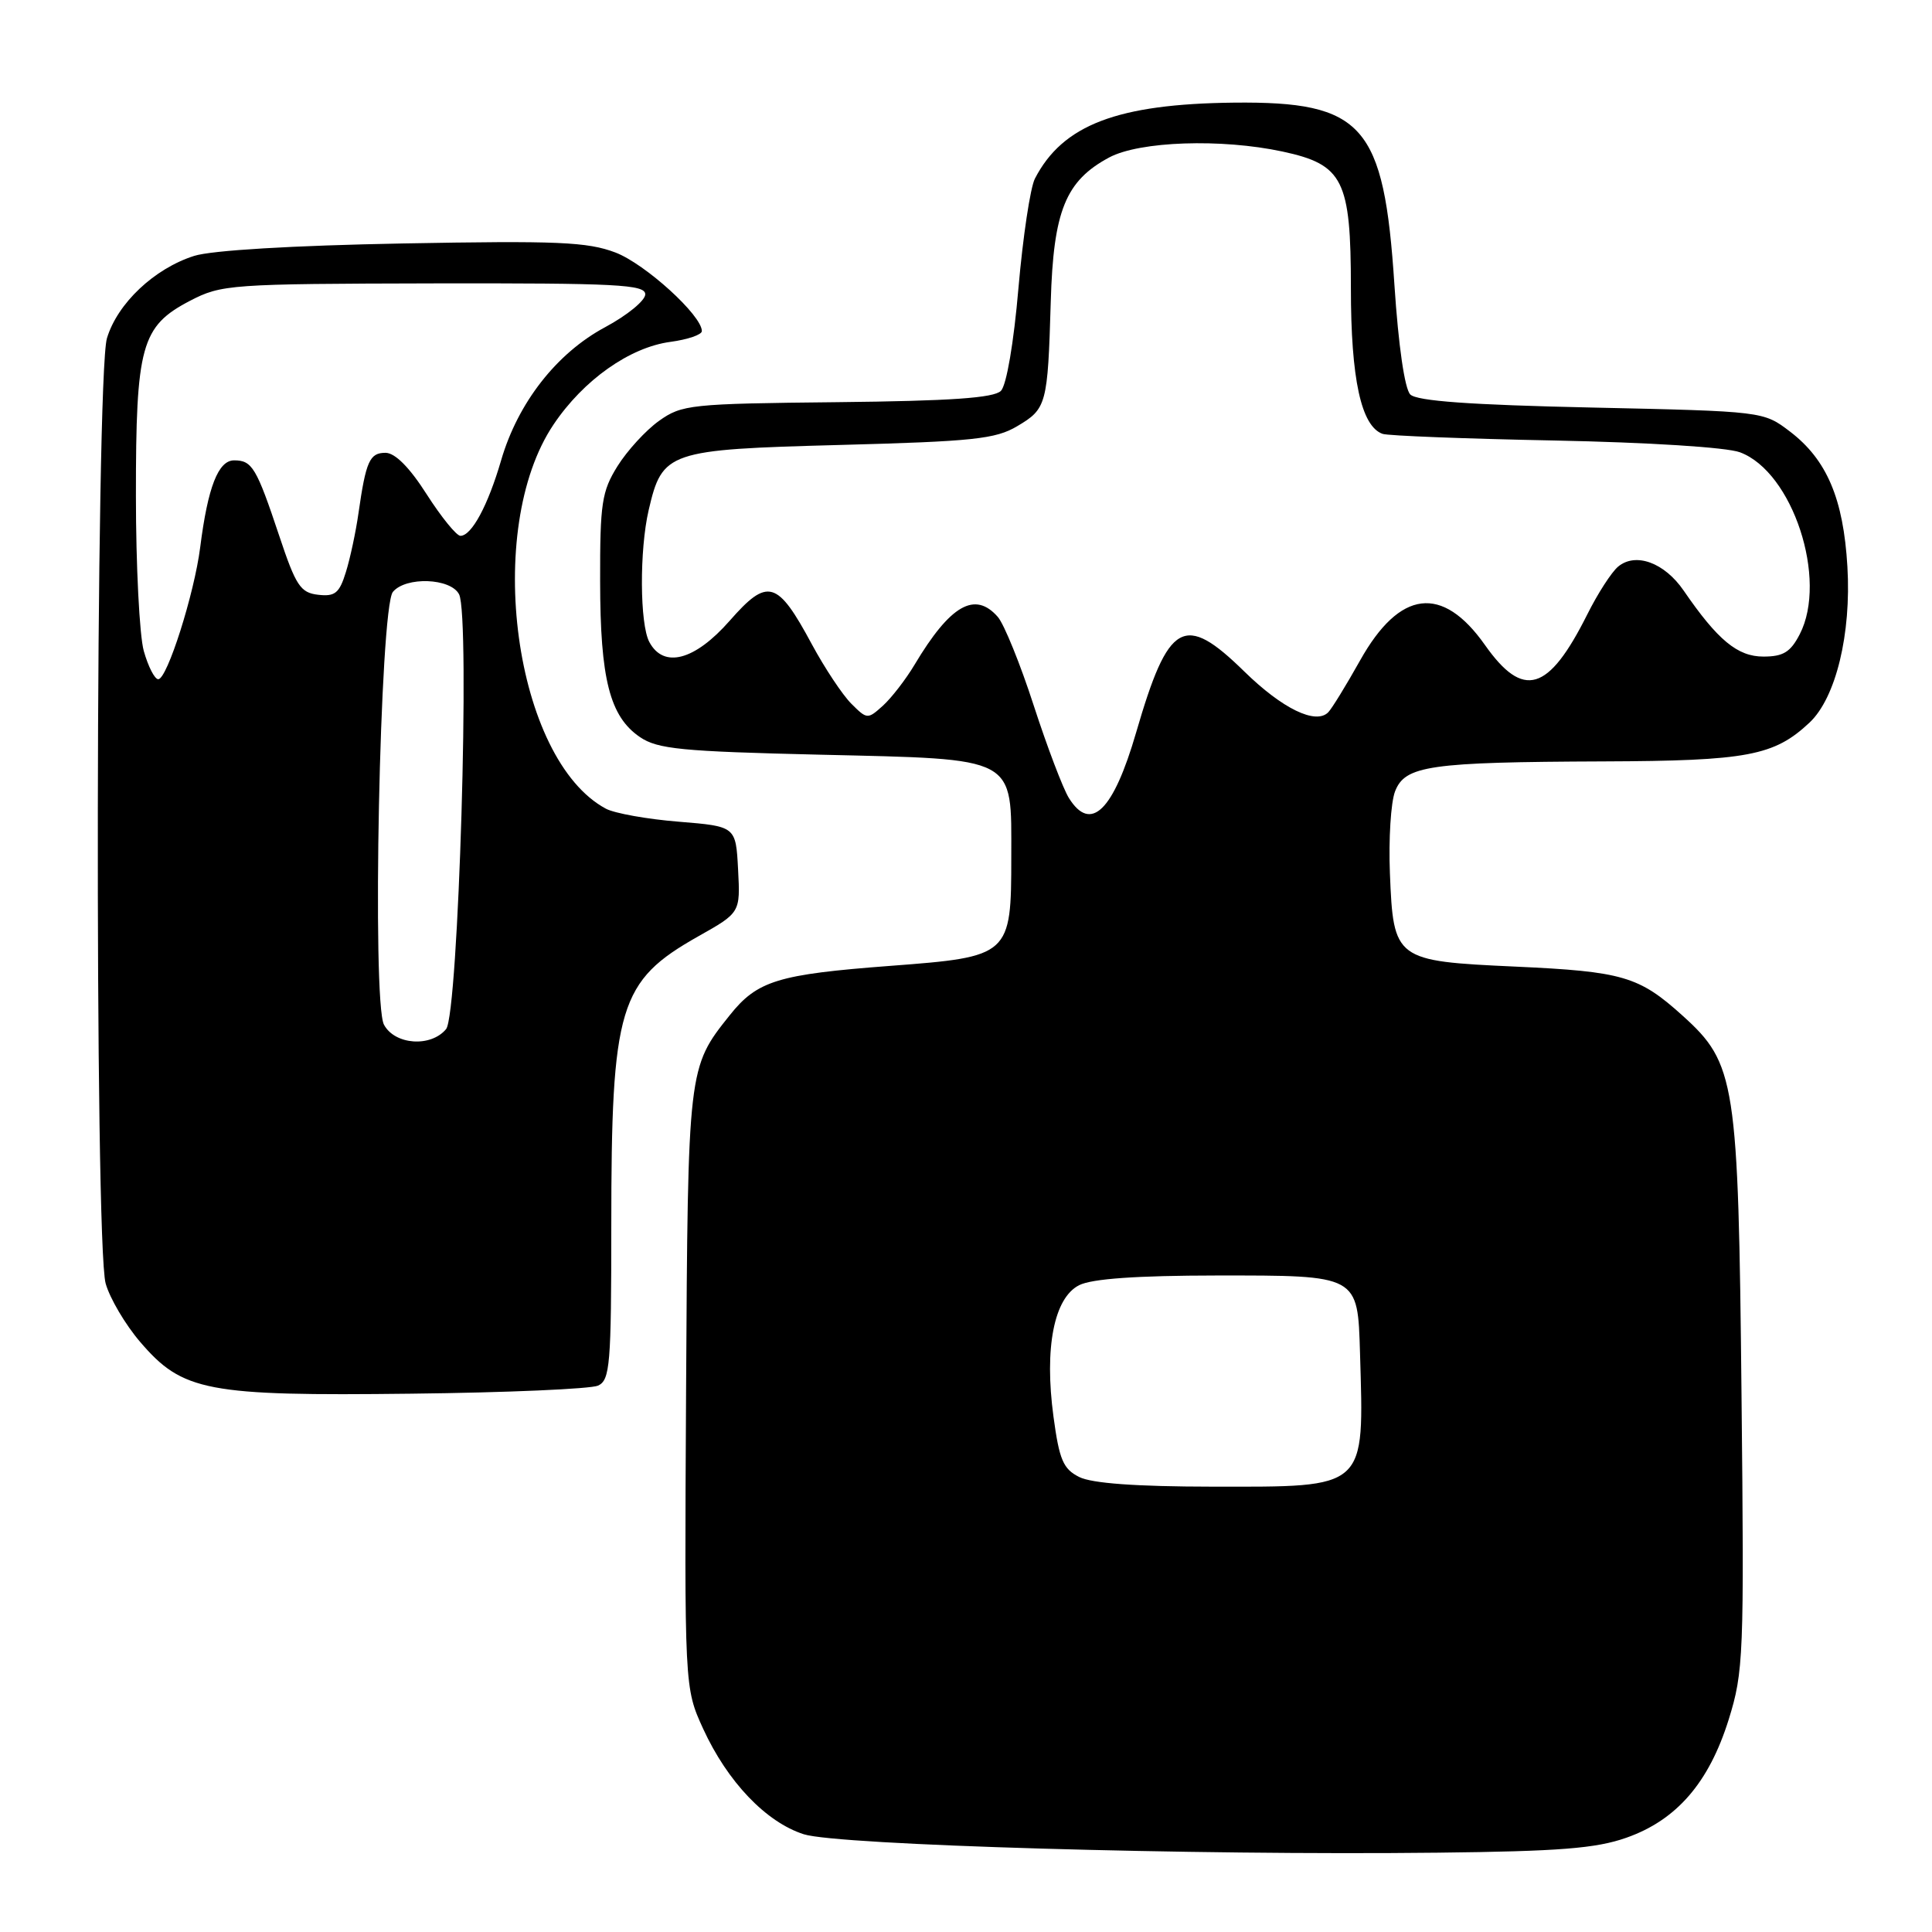 <?xml version="1.0" encoding="UTF-8" standalone="no"?>
<!DOCTYPE svg PUBLIC "-//W3C//DTD SVG 1.1//EN" "http://www.w3.org/Graphics/SVG/1.1/DTD/svg11.dtd" >
<svg xmlns="http://www.w3.org/2000/svg" xmlns:xlink="http://www.w3.org/1999/xlink" version="1.1" viewBox="0 0 256 256">
 <g >
 <path fill="currentColor"
d=" M 215.50 243.51 C 222.16 241.17 226.44 236.22 229.06 227.85 C 231.03 221.52 231.12 219.43 230.76 184.85 C 230.34 143.19 229.99 140.93 222.94 134.57 C 217.17 129.36 215.02 128.73 200.79 128.08 C 184.84 127.35 184.63 127.20 184.17 115.71 C 183.99 111.20 184.29 106.32 184.85 104.87 C 186.17 101.44 189.38 100.98 212.49 100.89 C 231.54 100.82 235.08 100.15 239.77 95.75 C 243.26 92.47 245.32 84.01 244.79 75.08 C 244.26 66.08 242.07 60.92 237.19 57.19 C 233.66 54.50 233.66 54.50 210.88 54.00 C 194.80 53.65 187.74 53.14 186.87 52.27 C 186.13 51.53 185.30 45.81 184.77 37.77 C 183.38 16.51 180.66 13.43 163.50 13.60 C 148.06 13.77 140.81 16.54 137.13 23.67 C 136.52 24.86 135.54 31.39 134.95 38.17 C 134.33 45.42 133.37 51.03 132.63 51.79 C 131.69 52.73 126.01 53.13 110.93 53.29 C 91.47 53.49 90.35 53.61 87.32 55.77 C 85.57 57.02 83.10 59.72 81.82 61.77 C 79.74 65.11 79.50 66.69 79.52 77.00 C 79.53 90.00 80.80 94.95 84.80 97.67 C 87.14 99.26 90.32 99.57 108.65 100.00 C 134.96 100.62 134.00 100.11 134.00 113.54 C 134.00 126.64 133.85 126.78 118.00 127.98 C 103.06 129.11 100.34 129.94 96.68 134.54 C 91.15 141.46 91.15 141.53 90.91 184.13 C 90.69 223.64 90.69 223.64 93.17 229.07 C 96.39 236.09 101.50 241.45 106.51 243.05 C 111.03 244.49 157.99 245.86 190.50 245.49 C 206.59 245.31 211.48 244.93 215.50 243.51 Z  M 79.25 183.60 C 80.83 182.86 81.00 180.84 81.00 162.44 C 81.00 133.33 82.00 130.01 92.54 124.06 C 98.10 120.93 98.10 120.93 97.80 115.21 C 97.50 109.50 97.50 109.50 89.94 108.88 C 85.78 108.55 81.44 107.77 80.29 107.16 C 68.15 100.66 63.99 70.16 73.35 56.25 C 77.31 50.35 83.44 46.02 88.83 45.30 C 91.13 44.99 93.00 44.35 93.00 43.87 C 93.00 41.79 85.50 34.97 81.55 33.46 C 77.83 32.05 73.87 31.88 53.36 32.26 C 38.80 32.53 28.03 33.17 25.72 33.91 C 20.44 35.59 15.56 40.20 14.17 44.82 C 12.67 49.83 12.51 164.71 14.00 170.07 C 14.55 172.03 16.60 175.51 18.57 177.81 C 24.19 184.38 27.40 184.99 54.50 184.67 C 67.15 184.53 78.29 184.04 79.25 183.60 Z  M 143.00 195.71 C 140.88 194.65 140.36 193.44 139.59 187.70 C 138.36 178.59 139.66 171.97 143.00 170.29 C 144.69 169.44 150.61 169.02 161.18 169.01 C 180.07 169.00 179.90 168.91 180.21 179.32 C 180.74 197.45 181.24 197.01 160.64 196.99 C 150.51 196.98 144.67 196.55 143.00 195.71 Z  M 141.64 105.75 C 140.86 104.51 138.77 99.00 136.98 93.50 C 135.20 88.00 133.05 82.71 132.22 81.75 C 129.19 78.28 125.92 80.15 121.19 88.07 C 120.02 90.03 118.13 92.47 117.00 93.50 C 114.97 95.33 114.89 95.33 112.80 93.24 C 111.63 92.07 109.28 88.53 107.58 85.38 C 103.00 76.86 101.73 76.50 96.68 82.26 C 92.05 87.53 87.93 88.61 86.04 85.07 C 84.77 82.70 84.72 72.90 85.95 67.60 C 87.76 59.81 88.47 59.57 111.28 58.96 C 128.94 58.49 131.92 58.18 134.79 56.47 C 138.68 54.17 138.83 53.62 139.23 39.99 C 139.58 27.93 141.19 23.96 146.98 20.86 C 151.02 18.71 161.82 18.34 169.94 20.08 C 177.99 21.81 179.00 23.82 179.00 38.17 C 179.00 50.22 180.36 56.48 183.20 57.49 C 183.92 57.74 194.18 58.14 206.00 58.37 C 218.43 58.62 228.79 59.27 230.55 59.93 C 237.54 62.52 242.23 76.79 238.47 84.05 C 237.25 86.41 236.29 87.00 233.66 87.00 C 230.23 87.00 227.60 84.82 223.09 78.25 C 220.55 74.55 216.73 73.15 214.41 75.08 C 213.55 75.79 211.70 78.65 210.31 81.44 C 205.17 91.69 201.85 92.68 196.76 85.46 C 191.11 77.45 185.47 78.14 180.22 87.51 C 178.37 90.81 176.48 93.89 176.00 94.38 C 174.35 96.06 169.92 93.91 164.88 88.98 C 156.89 81.15 154.83 82.31 150.54 97.07 C 147.52 107.46 144.53 110.37 141.64 105.75 Z  M 50.88 135.78 C 49.26 132.75 50.33 80.51 52.06 78.43 C 53.77 76.37 59.72 76.59 60.83 78.75 C 62.33 81.64 60.75 134.39 59.11 136.36 C 57.09 138.80 52.32 138.46 50.88 135.78 Z  M 19.05 86.25 C 18.48 84.19 18.01 74.95 18.01 65.72 C 18.00 45.79 18.71 43.23 25.17 39.86 C 29.35 37.69 30.45 37.61 57.50 37.55 C 81.75 37.51 85.50 37.70 85.50 39.00 C 85.50 39.83 83.11 41.78 80.19 43.35 C 73.76 46.79 68.62 53.37 66.40 61.00 C 64.65 67.00 62.49 71.00 61.01 71.00 C 60.49 71.00 58.48 68.53 56.54 65.50 C 54.26 61.92 52.34 60.00 51.08 60.00 C 48.98 60.00 48.49 61.09 47.50 68.00 C 47.15 70.47 46.40 73.99 45.83 75.81 C 44.97 78.60 44.39 79.07 42.15 78.81 C 39.81 78.54 39.20 77.61 37.00 71.00 C 33.98 61.95 33.41 61.00 31.02 61.00 C 28.92 61.00 27.54 64.54 26.53 72.50 C 25.75 78.68 22.15 90.00 20.97 90.00 C 20.49 90.00 19.63 88.31 19.05 86.25 Z "/>
</g>
</svg>